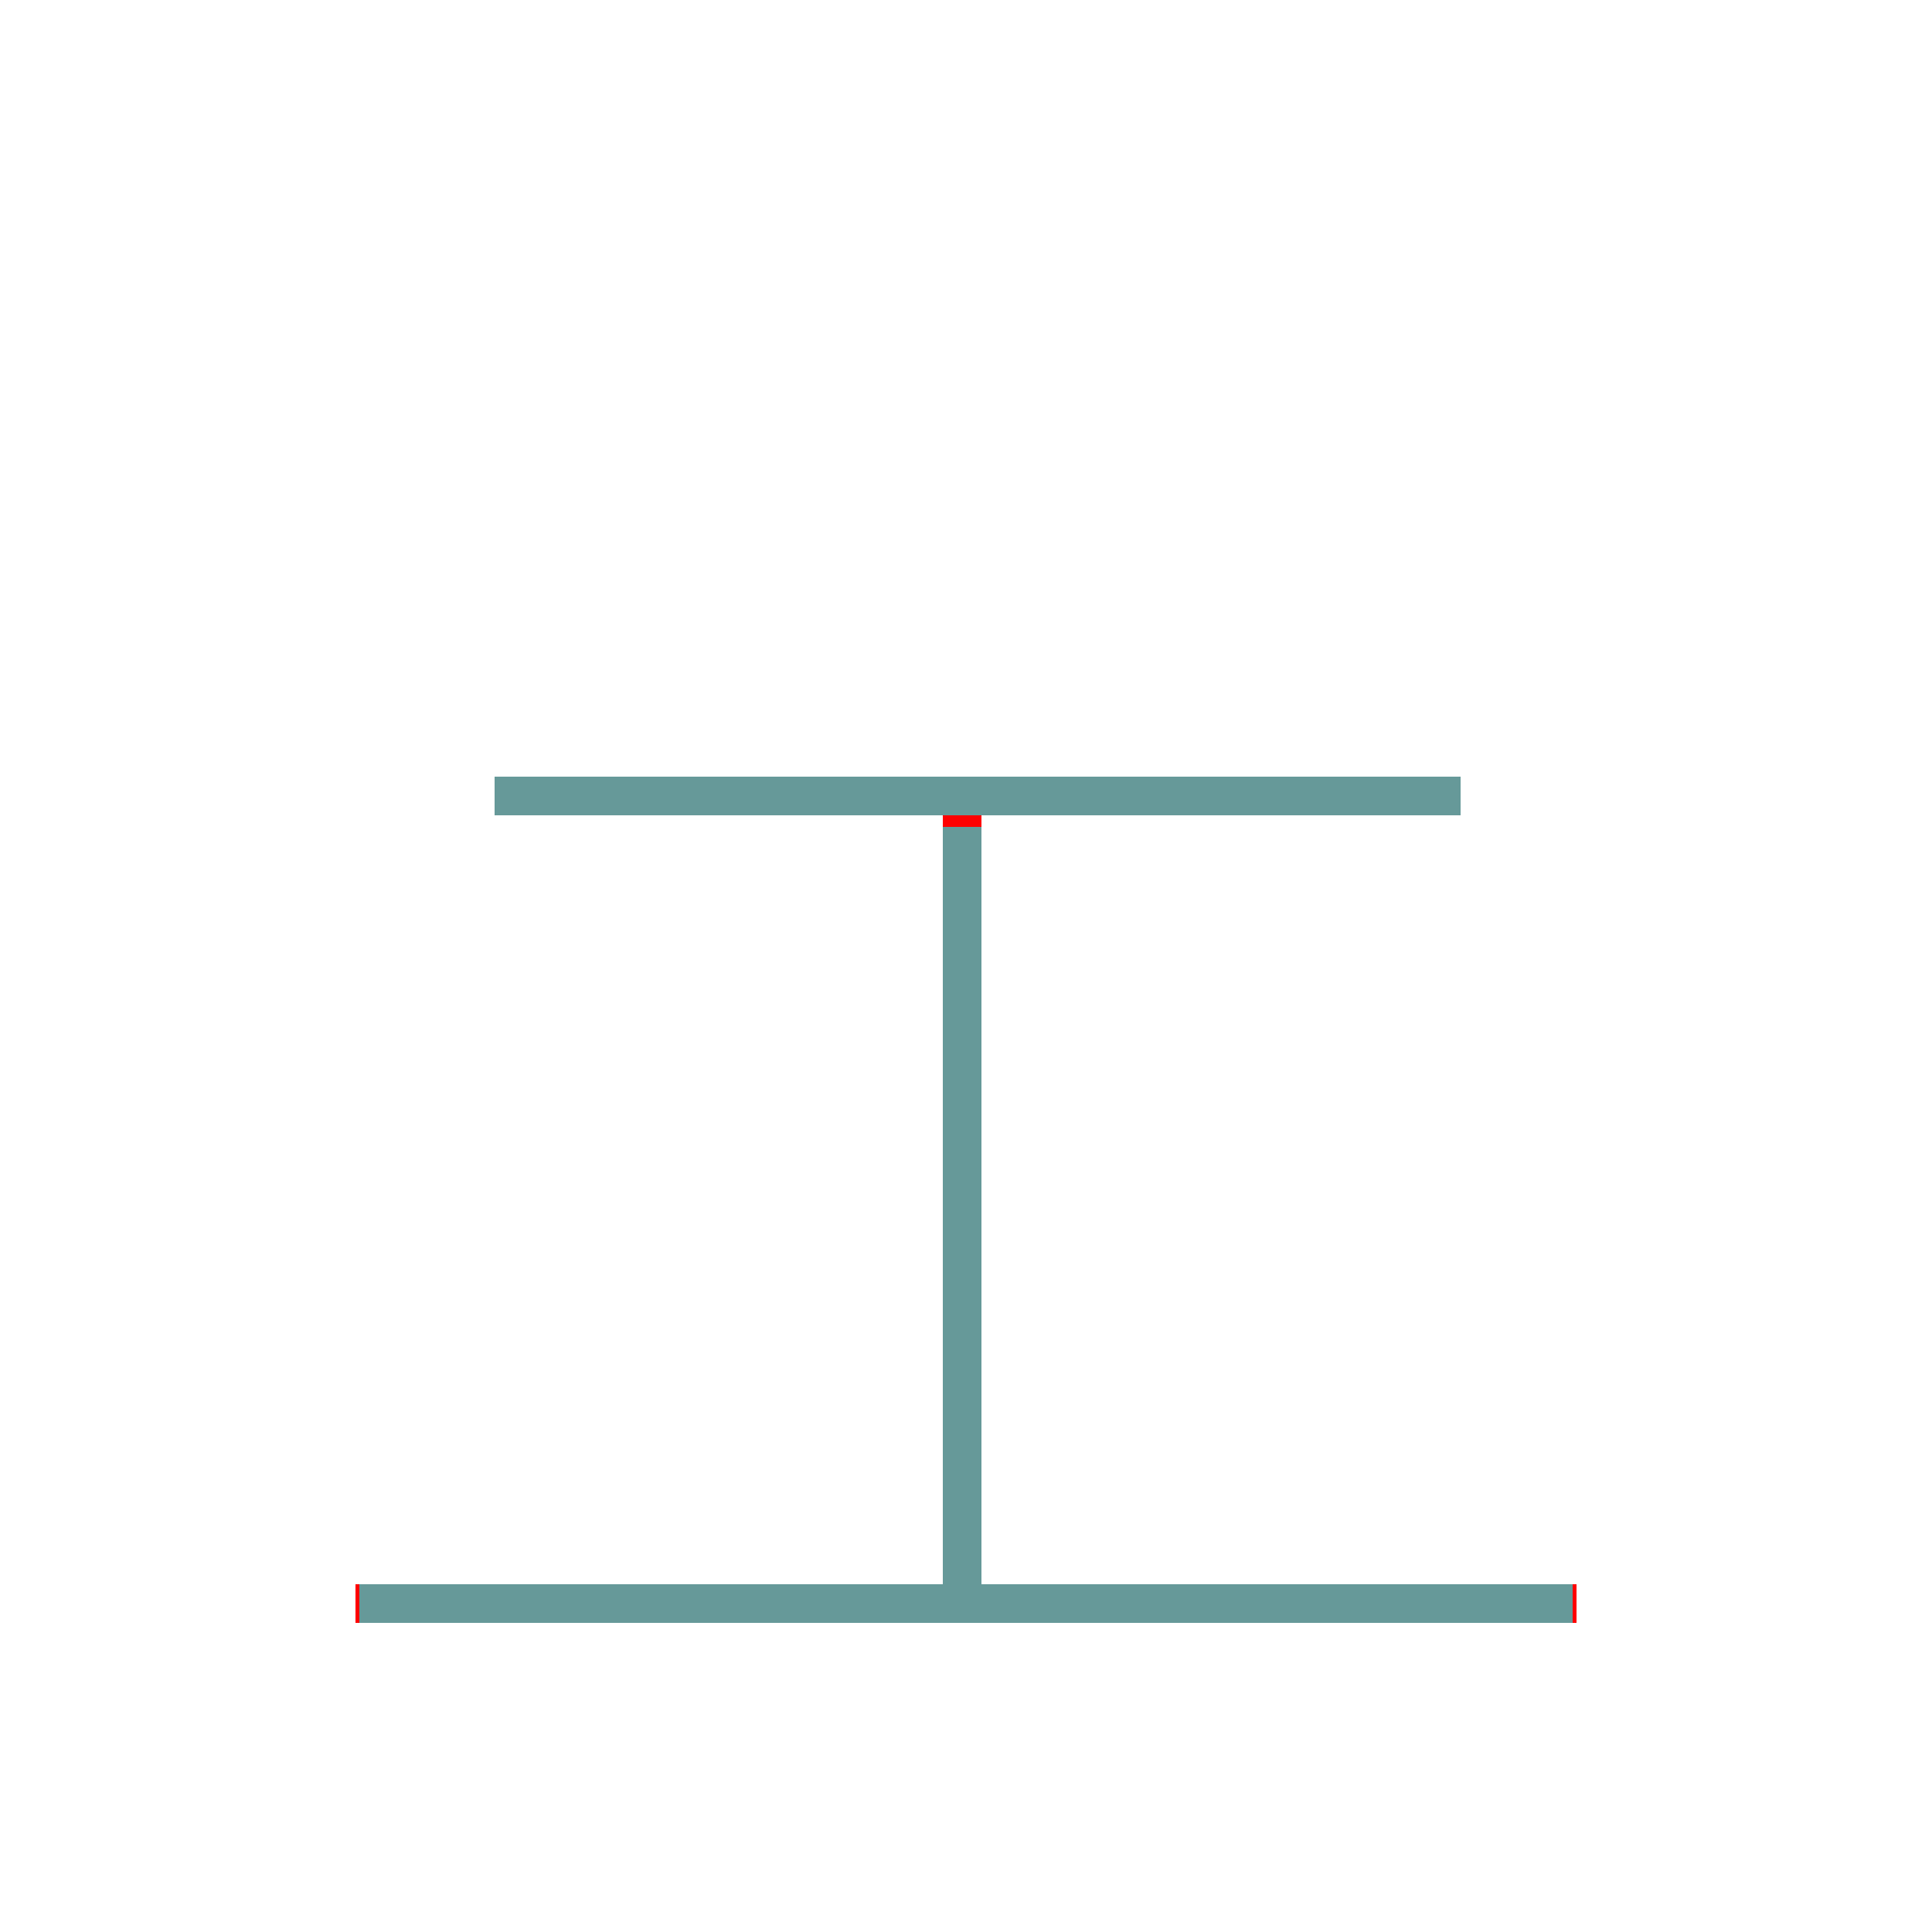 <?xml version='1.0' encoding='utf8'?>
<svg viewBox="0.0 -6.0 50.0 50.0" version="1.1" xmlns="http://www.w3.org/2000/svg">
<rect x="0.0" y="-6.0" width="50.0" height="50.0" fill="#333333" stroke="none"/>
<rect x="-1000" y="-1000" width="2000" height="2000" stroke="white" fill="white"/>
<g style="fill:none;stroke:rgba(255, 0, 0, 1);  stroke-width:1"><path d="M 12.8 -23.4 L 37.8 -23.4 M 24.9 -23.4 L 24.9 -2.6 M 9.2 -2.5 L 40.8 -2.5" transform="translate(0.0 38.0)" />
</g>
<g style="fill:none;stroke:rgba(0, 255, 255, 0.6);  stroke-width:1">
<path d="M 40.7 -2.5 L 9.3 -2.5 M 24.9 -3.0 L 24.9 -22.6 M 37.8 -23.4 L 12.8 -23.4" transform="translate(0.0 38.0)" />
</g>
</svg>